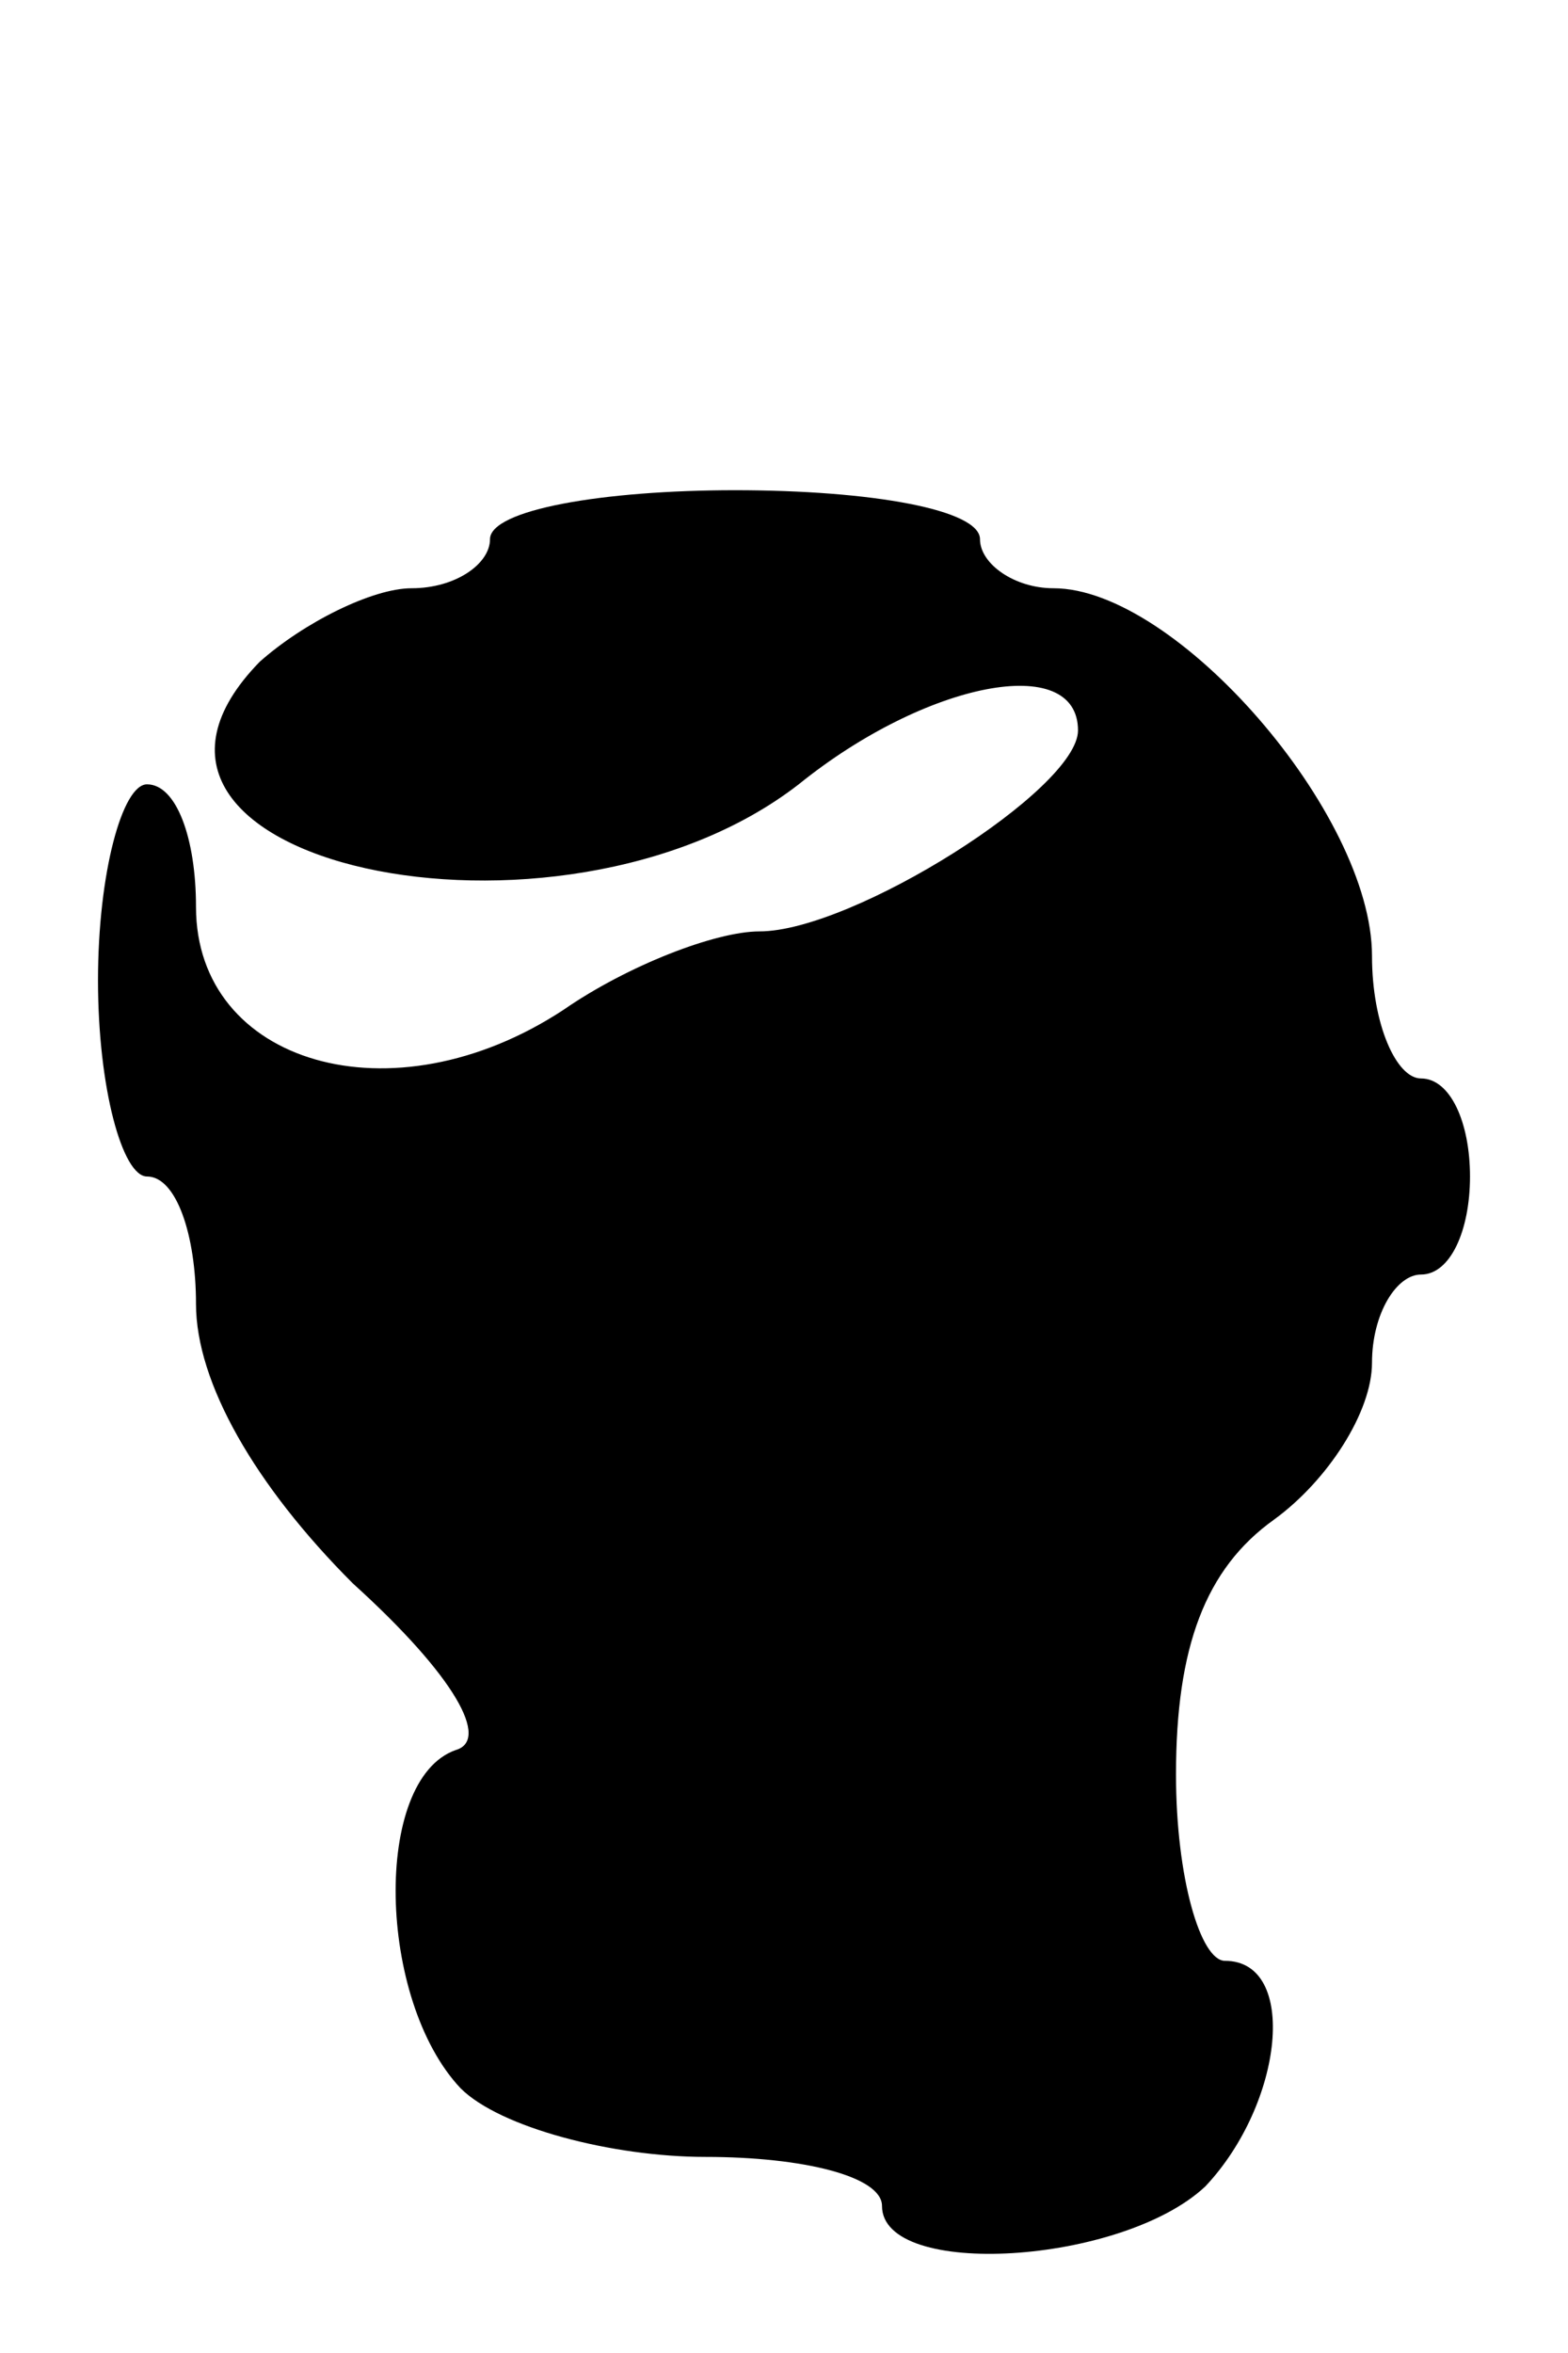 <?xml version="1.0" standalone="no"?>
<!DOCTYPE svg PUBLIC "-//W3C//DTD SVG 20010904//EN"
 "http://www.w3.org/TR/2001/REC-SVG-20010904/DTD/svg10.dtd">
<svg version="1.0" xmlns="http://www.w3.org/2000/svg"
 width="32pt" height="48pt" viewBox="0 0 32 48"
 preserveAspectRatio="xMidYMid meet">
<g transform="translate(0,48) scale(0.1,-0.1)"
fill="#000000" stroke="none">
<path d="M100 370 c0 -5 -7 -10 -16 -10 -8 0 -22 -7 -31 -15 -40 -41 61 -63
110 -25 26 21 57 27 57 11 0 -12 -46 -41 -65 -41 -9 0 -27 -7 -40 -16 -35 -23
-75 -11 -75 21 0 14 -4 25 -10 25 -5 0 -10 -18 -10 -40 0 -22 5 -40 10 -40 6
0 10 -12 10 -26 0 -16 12 -37 32 -57 21 -19 28 -32 21 -34 -17 -6 -16 -51 1
-69 8 -8 31 -14 50 -14 20 0 36 -4 36 -10 0 -15 49 -12 66 4 16 17 19 46 4 46
-5 0 -10 17 -10 38 0 26 6 42 20 52 11 8 20 22 20 32 0 10 5 18 10 18 6 0 10
9 10 20 0 11 -4 20 -10 20 -5 0 -10 11 -10 25 0 29 -40 75 -65 75 -8 0 -15 5
-15 10 0 6 -22 10 -50 10 -27 0 -50 -4 -50 -10z"/>
</g>
</svg>
